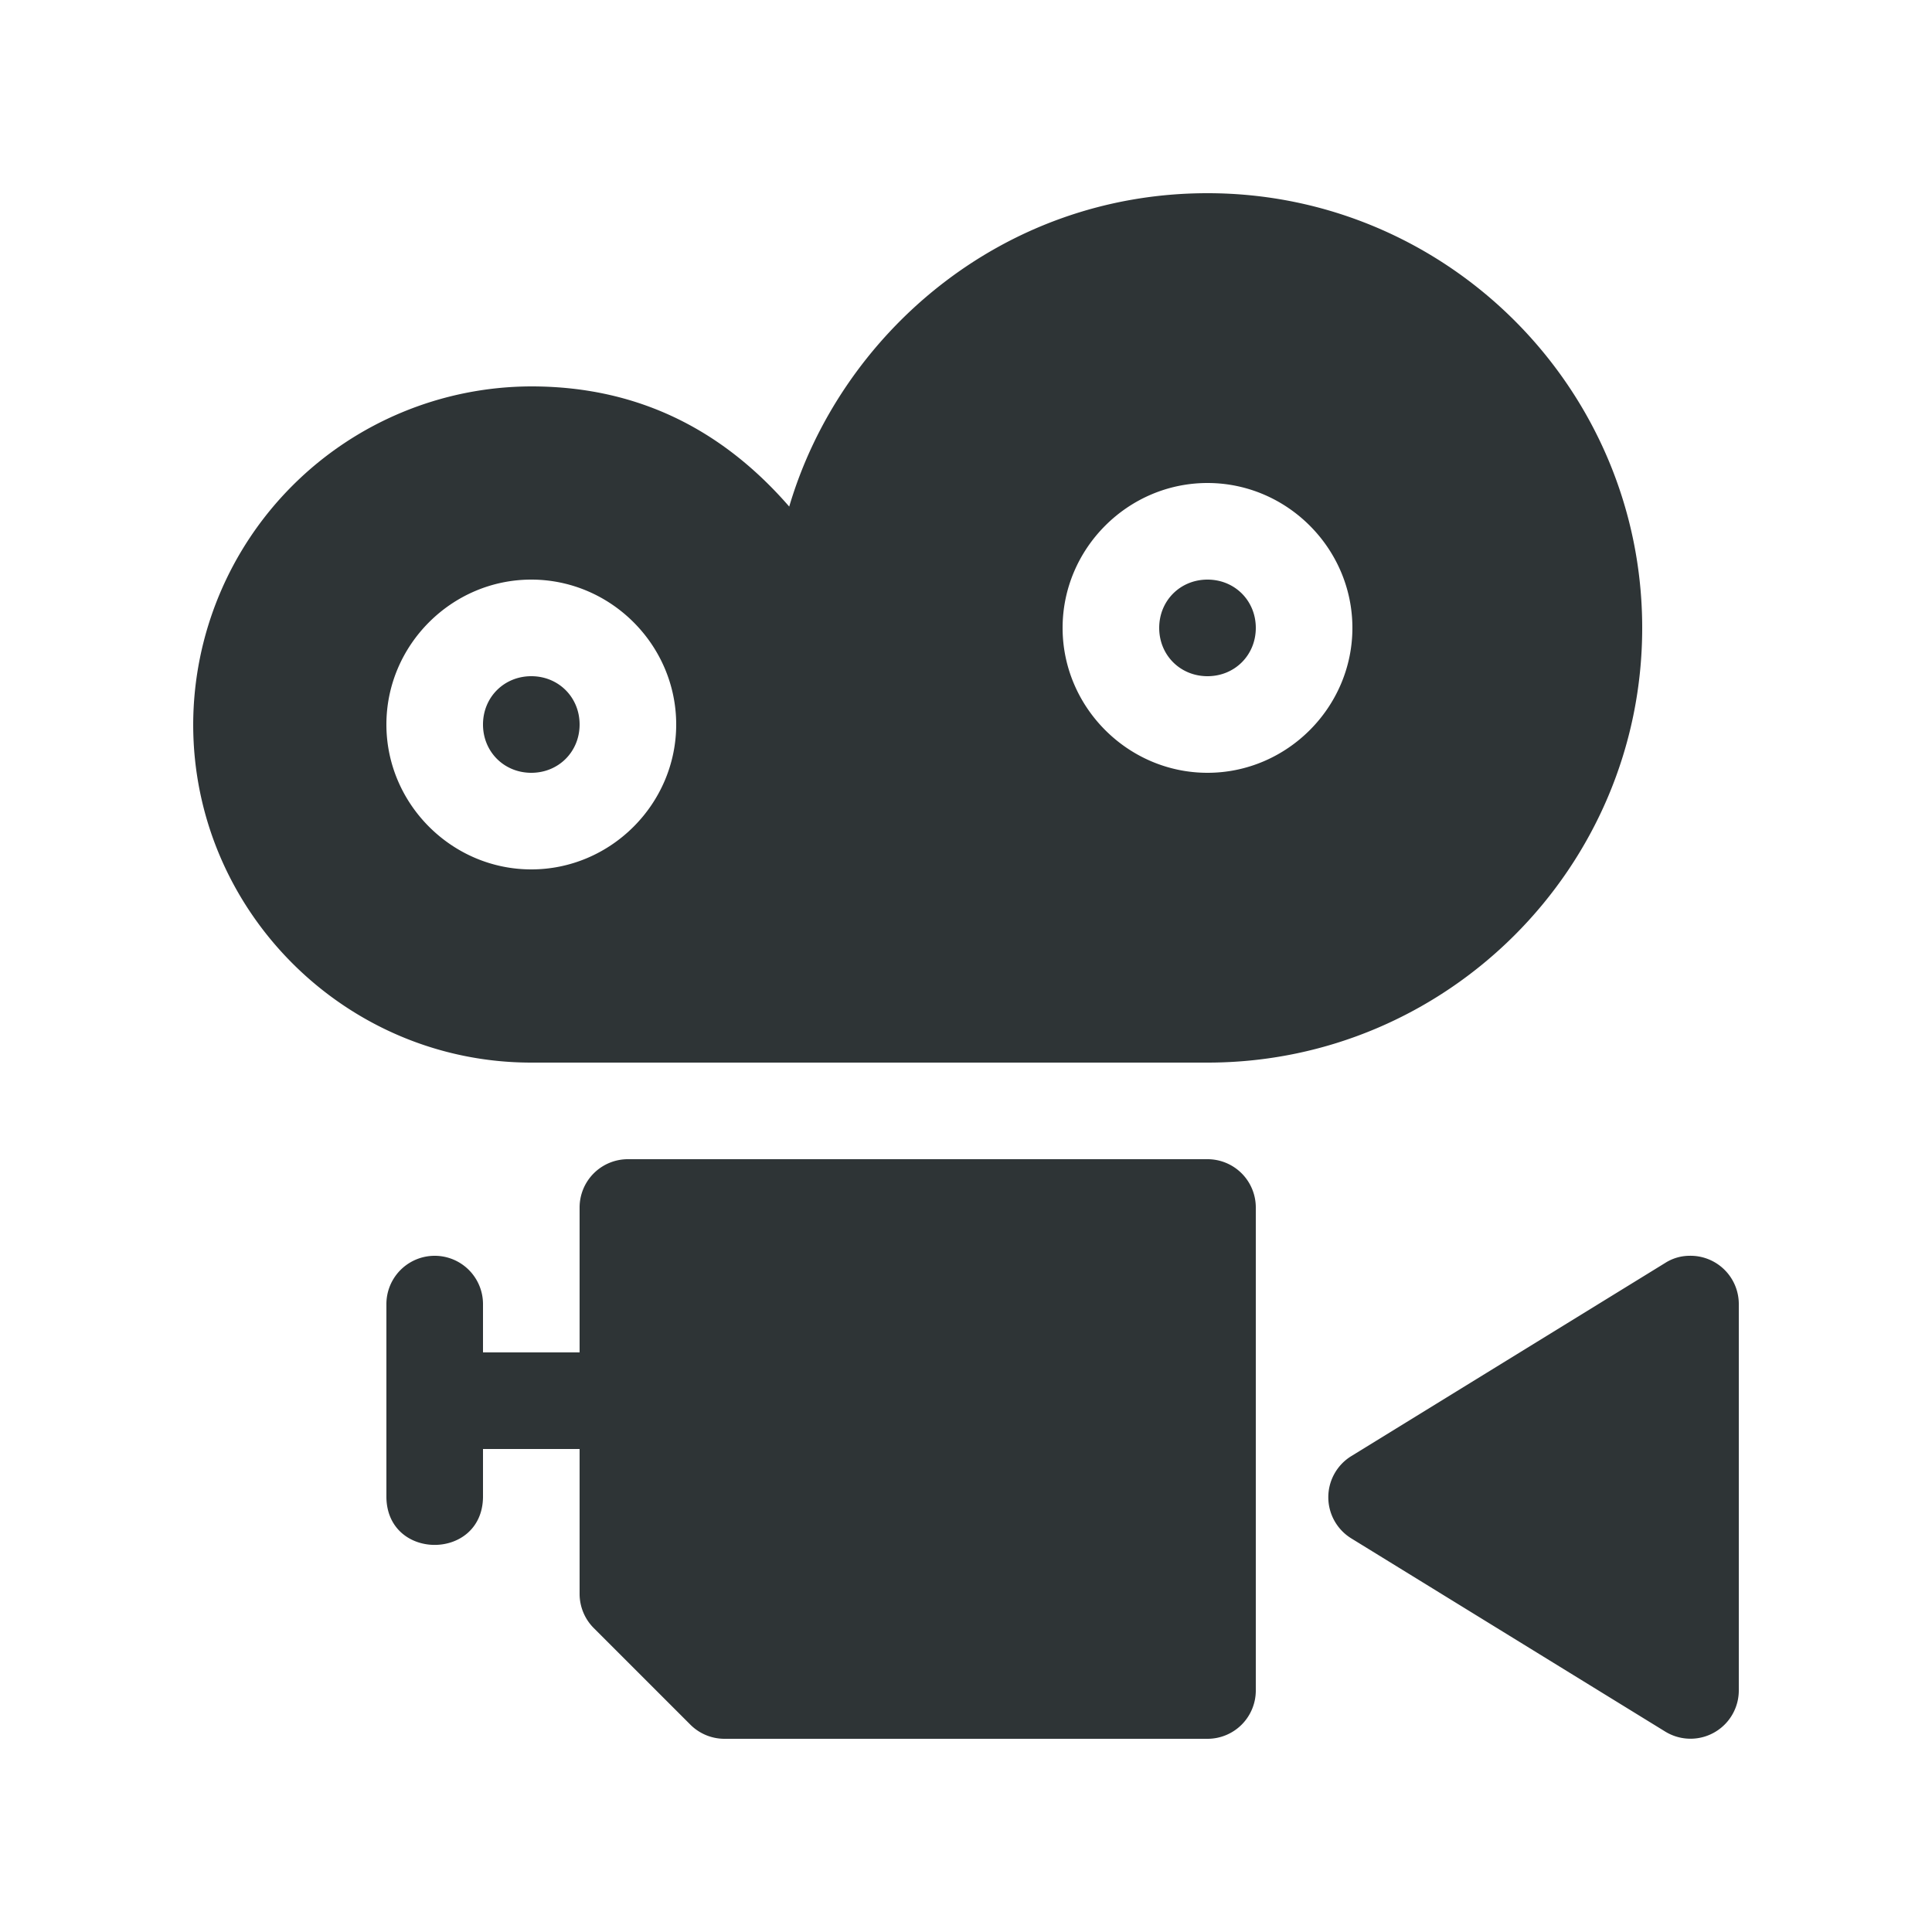 <svg xmlns="http://www.w3.org/2000/svg" viewBox="0 0 20 20" xml:space="preserve">
    <g fill="#2e3436">
        <path d="M12.5 2c-2.14 0-3.807 1.472-4.33 3.244C7.52 4.496 6.66 4 5.5 4A3.508 3.508 0 0 0 2 7.5C2 9.427 3.573 11 5.5 11h7c2.48 0 4.5-2.02 4.5-4.5S14.98 2 12.5 2zm0 3c.823 0 1.5.677 1.5 1.5 0 .822-.677 1.5-1.5 1.5S11 7.322 11 6.5c0-.823.677-1.5 1.5-1.5zm-7 1C6.323 6 7 6.677 7 7.5 7 8.322 6.323 9 5.5 9S4 8.322 4 7.5C4 6.677 4.677 6 5.5 6zm7 0c-.282 0-.5.218-.5.5 0 .282.218.5.5.5.282 0 .5-.218.5-.5 0-.282-.218-.5-.5-.5zm-7 1c-.282 0-.5.218-.5.5 0 .282.218.5.5.5.282 0 .5-.218.5-.5 0-.282-.218-.5-.5-.5zm1 5a.5.5 0 0 0-.5.5V14H5v-.5a.5.5 0 1 0-1 0v2c.009.657.99.657 1 0V15h1v1.5c0 .132.053.26.146.353l1 1A.5.5 0 0 0 7.5 18h5a.5.5 0 0 0 .5-.5v-5a.5.5 0 0 0-.5-.5zm10.984 1a.47.47 0 0 0-.246.074l-3.25 2a.5.5 0 0 0 0 .851l3.25 2A.5.5 0 0 0 18 17.5v-4a.5.5 0 0 0-.516-.5z"
              style="display:inline;vector-effect:none;fill-opacity:1;stroke:none;stroke-width:1;stroke-linecap:round;stroke-linejoin:round;stroke-miterlimit:4;stroke-dasharray:none;stroke-dashoffset:.5;stroke-opacity:1;marker:none;enable-background:new"/>
    </g>
</svg>
